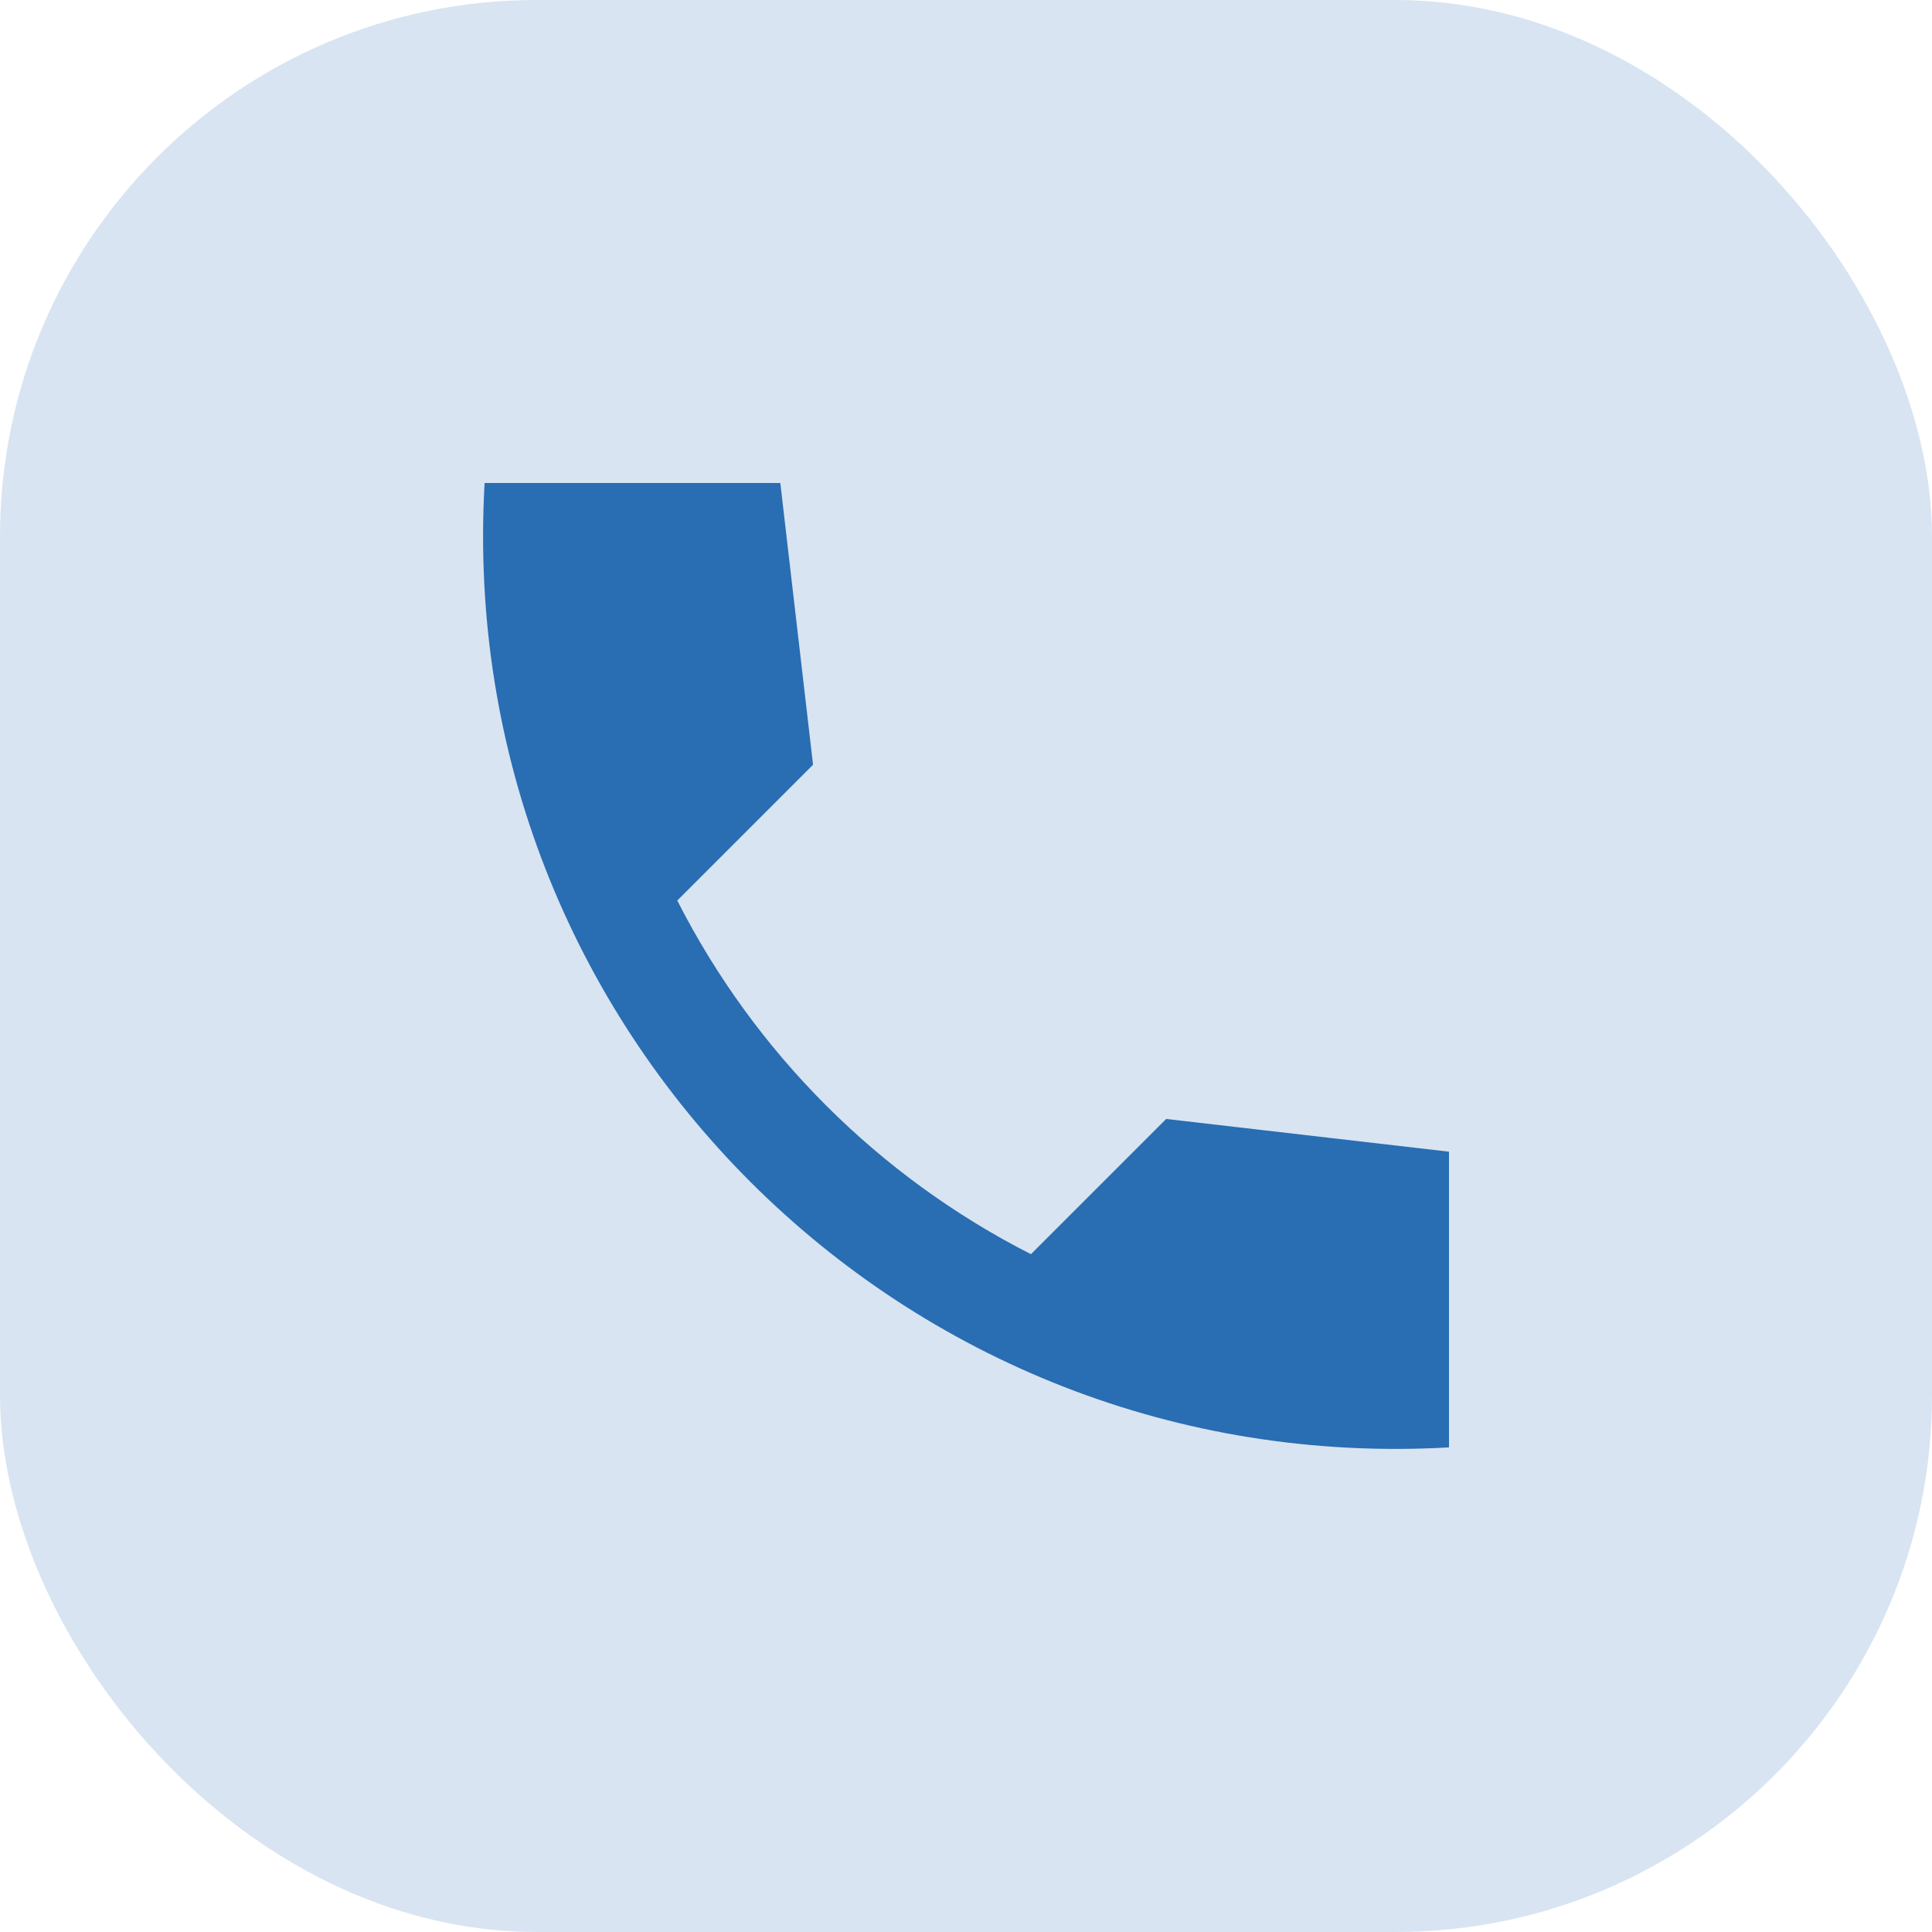 <svg width="36" height="36" viewBox="0 0 36 36" fill="none" xmlns="http://www.w3.org/2000/svg">
<rect width="36" height="36" rx="10" fill="#D8E4F1"/>
<path d="M27 21.46L21.73 20.85L19.21 23.37C16.372 21.926 14.064 19.619 12.62 16.78L15.15 14.25L14.54 9H9.03C8.45 19.18 16.82 27.55 27 26.97V21.46Z" fill="#296DB3"/>
</svg>
